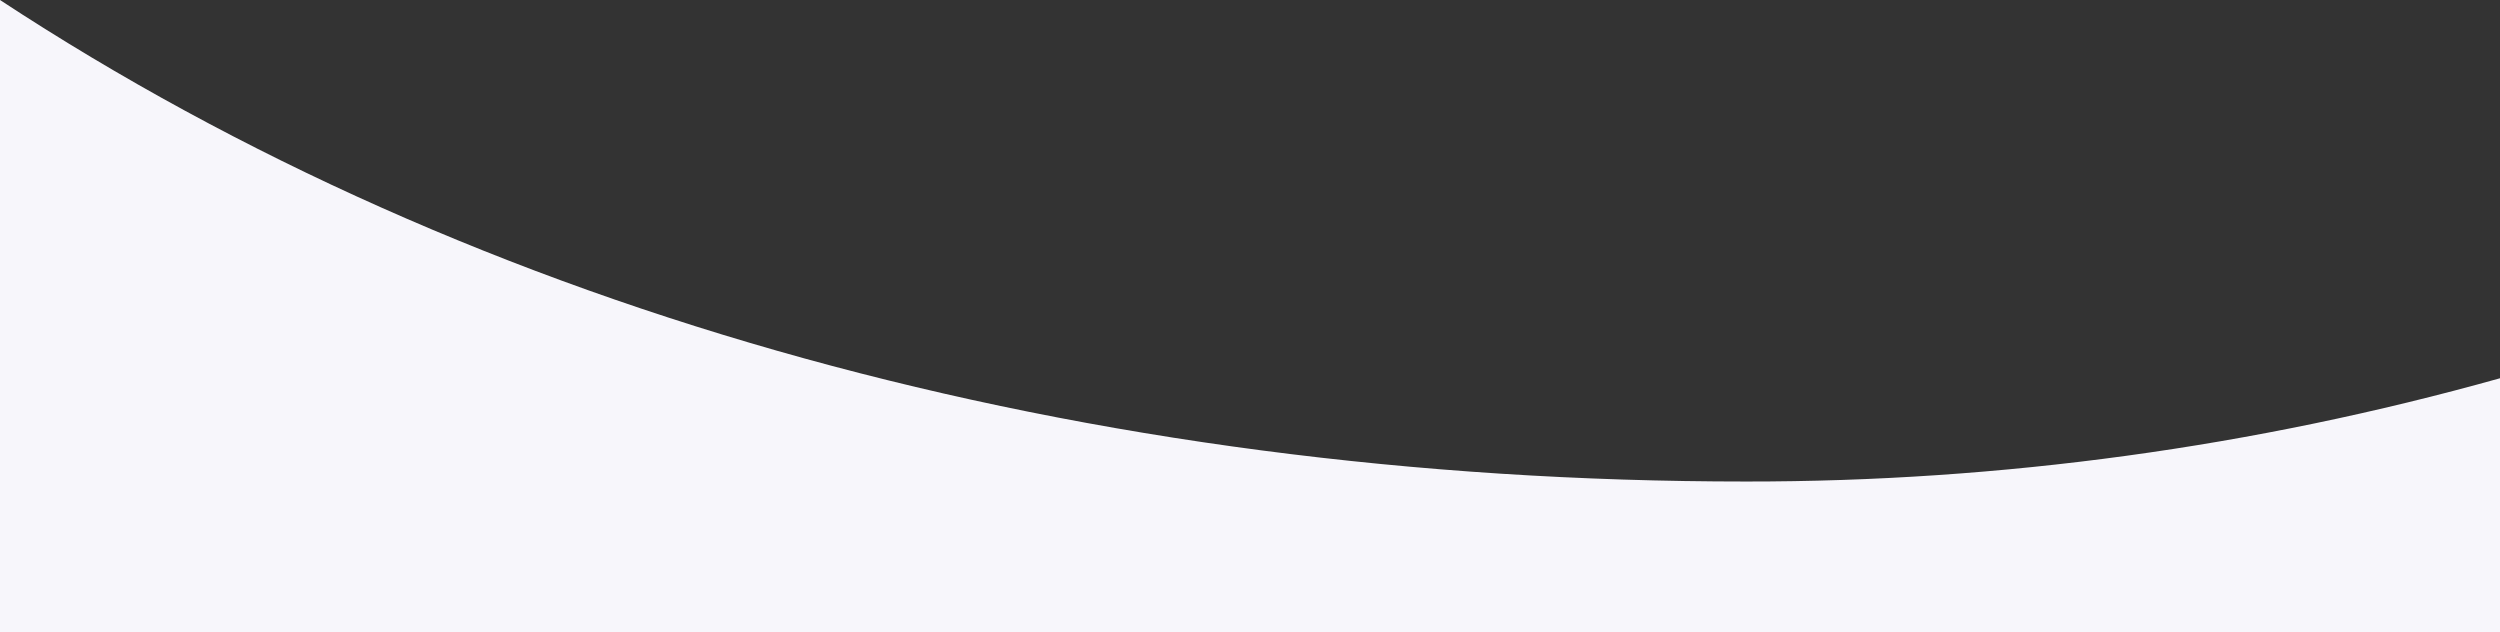 <?xml version="1.0" encoding="UTF-8"?>
<!DOCTYPE svg PUBLIC "-//W3C//DTD SVG 1.1//EN" "http://www.w3.org/Graphics/SVG/1.1/DTD/svg11.dtd">
<!-- Creator: CorelDRAW X7 -->
<svg xmlns="http://www.w3.org/2000/svg" xml:space="preserve" width="677.333mm" height="171.321mm" version="1.1" style="shape-rendering:geometricPrecision; text-rendering:geometricPrecision; image-rendering:optimizeQuality; fill-rule:evenodd; clip-rule:evenodd"
viewBox="0 0 67733 17132"
 xmlns:xlink="http://www.w3.org/1999/xlink">
 <rect x="0" y="0" width="67733" height="17132" fill="#333333" stroke="none"/>
 <defs>
  <style type="text/css">
   <![CDATA[
    .fil0 {fill:#F7F6FB;fill-rule:nonzero}
   ]]>
  </style>
 </defs>
 <g id="Слой_x0020_1">
  <path class="fil0" d="M47307 13046c-17912,0 -34366,-4548 -47307,-13046l0 0 0 17132 67733 0 0 -6884c-6648,1863 -13521,2804 -20426,2798z"/>
 </g>
</svg>
